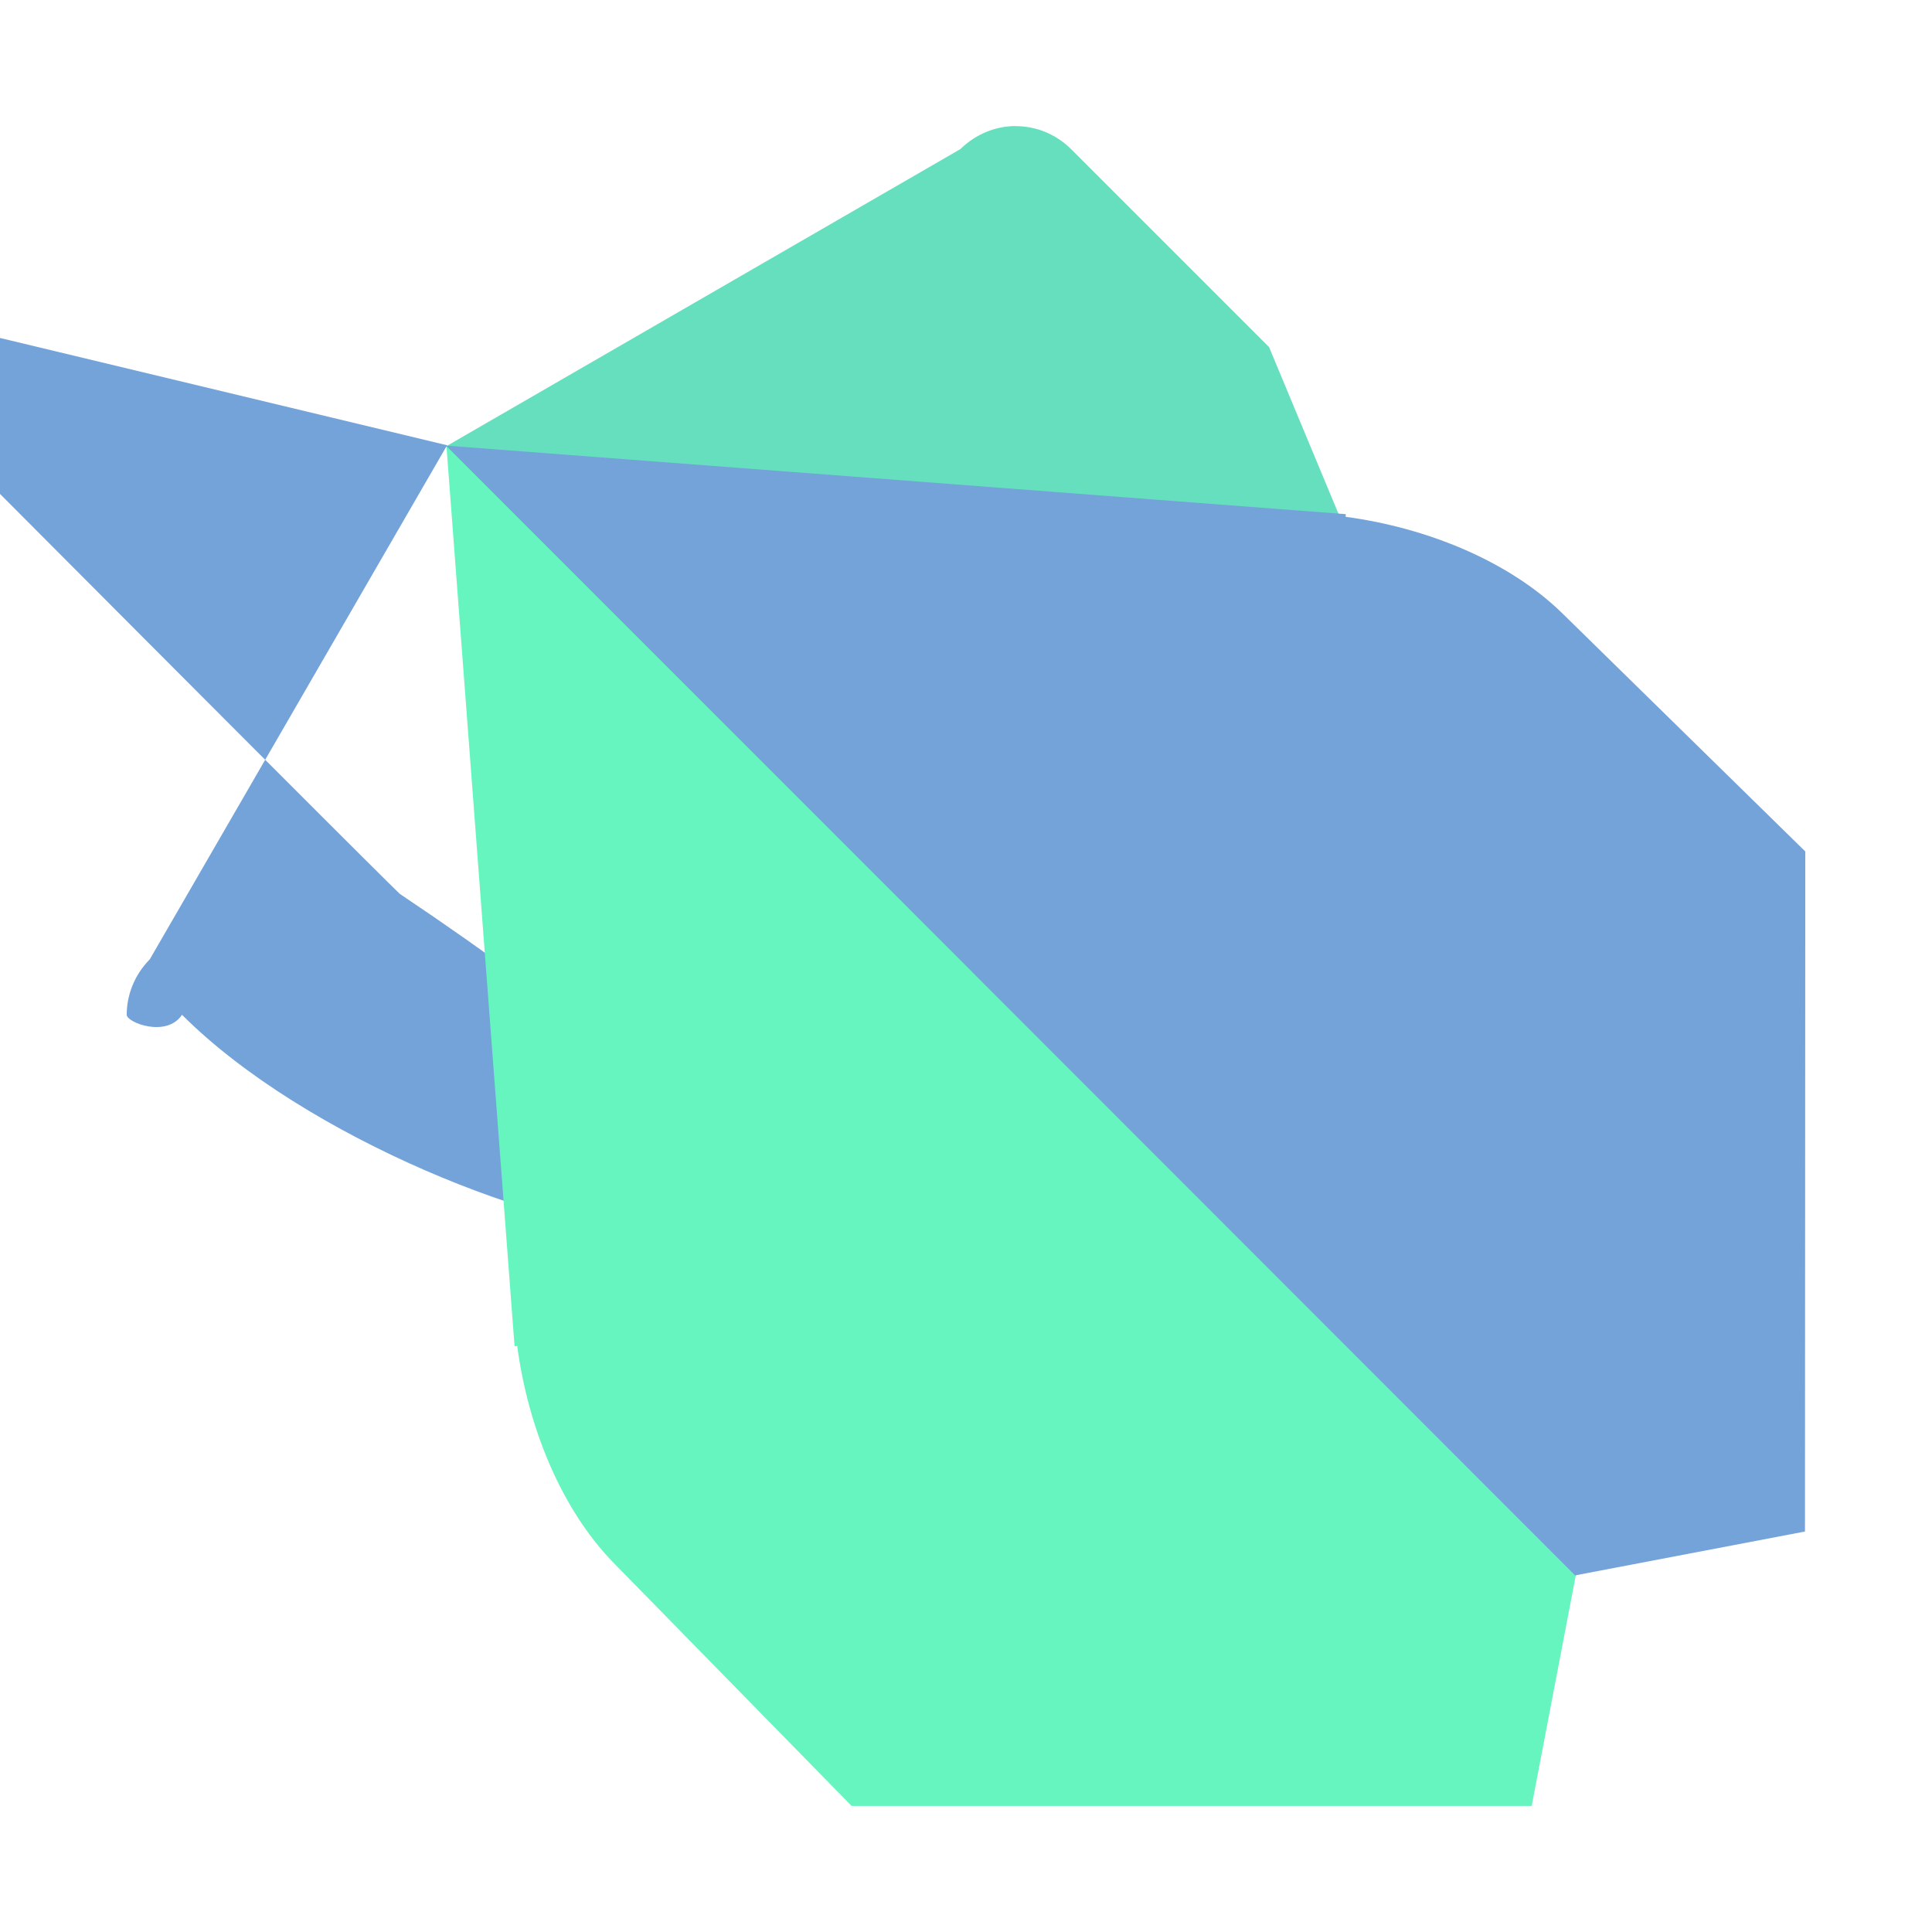 <svg opacity="0.6" version="1.1" viewBox="0 0 24 24" xmlns="http://www.w3.org/2000/svg">
<title>Dart</title>
<g transform="translate(.132 .181)">
<path d="m12.486 1.385c-.246 0-.492.096-.682.281-.003.003-.006.004-.009.007l-6.388 3.692 6.372 6.372v.005l7.659 7.659 1.46-2.63-5.265-12.64-2.457-2.457c-.191-.191-.44-.288-.689-.288z" fill="#00ca94"/>
<path d="m5.422 5.35-3.691 6.382c-.003.003-.004.006-.007.009-.186.19-.282.439-.282.684-4.34e-5.249.097.496.288.687l3.059 3.062 11.963 4.706 2.704-1.503-.073-.073-.019.002-7.5-7.513-.009-1.3e-5-6.434-6.445z" fill="#1565c0"/>
<path d="m5.405 5.354 6.518 6.525.009 7e-6 7.502 7.51 2.856-.545.004-8.448-3.015-2.955c-.66-.647-1.675-1.065-2.695-1.202l.002-.033-11.181-.852z" fill="#1565c0"/>
<path d="m5.413 5.361 6.522 6.522v.009l7.506 7.506-.546 2.855h-8.448l-2.954-3.017c-.647-.661-1.064-1.676-1.2-2.696l-.033.002-.846-11.182z" fill="#00ee94"/>
</g>
</svg>
